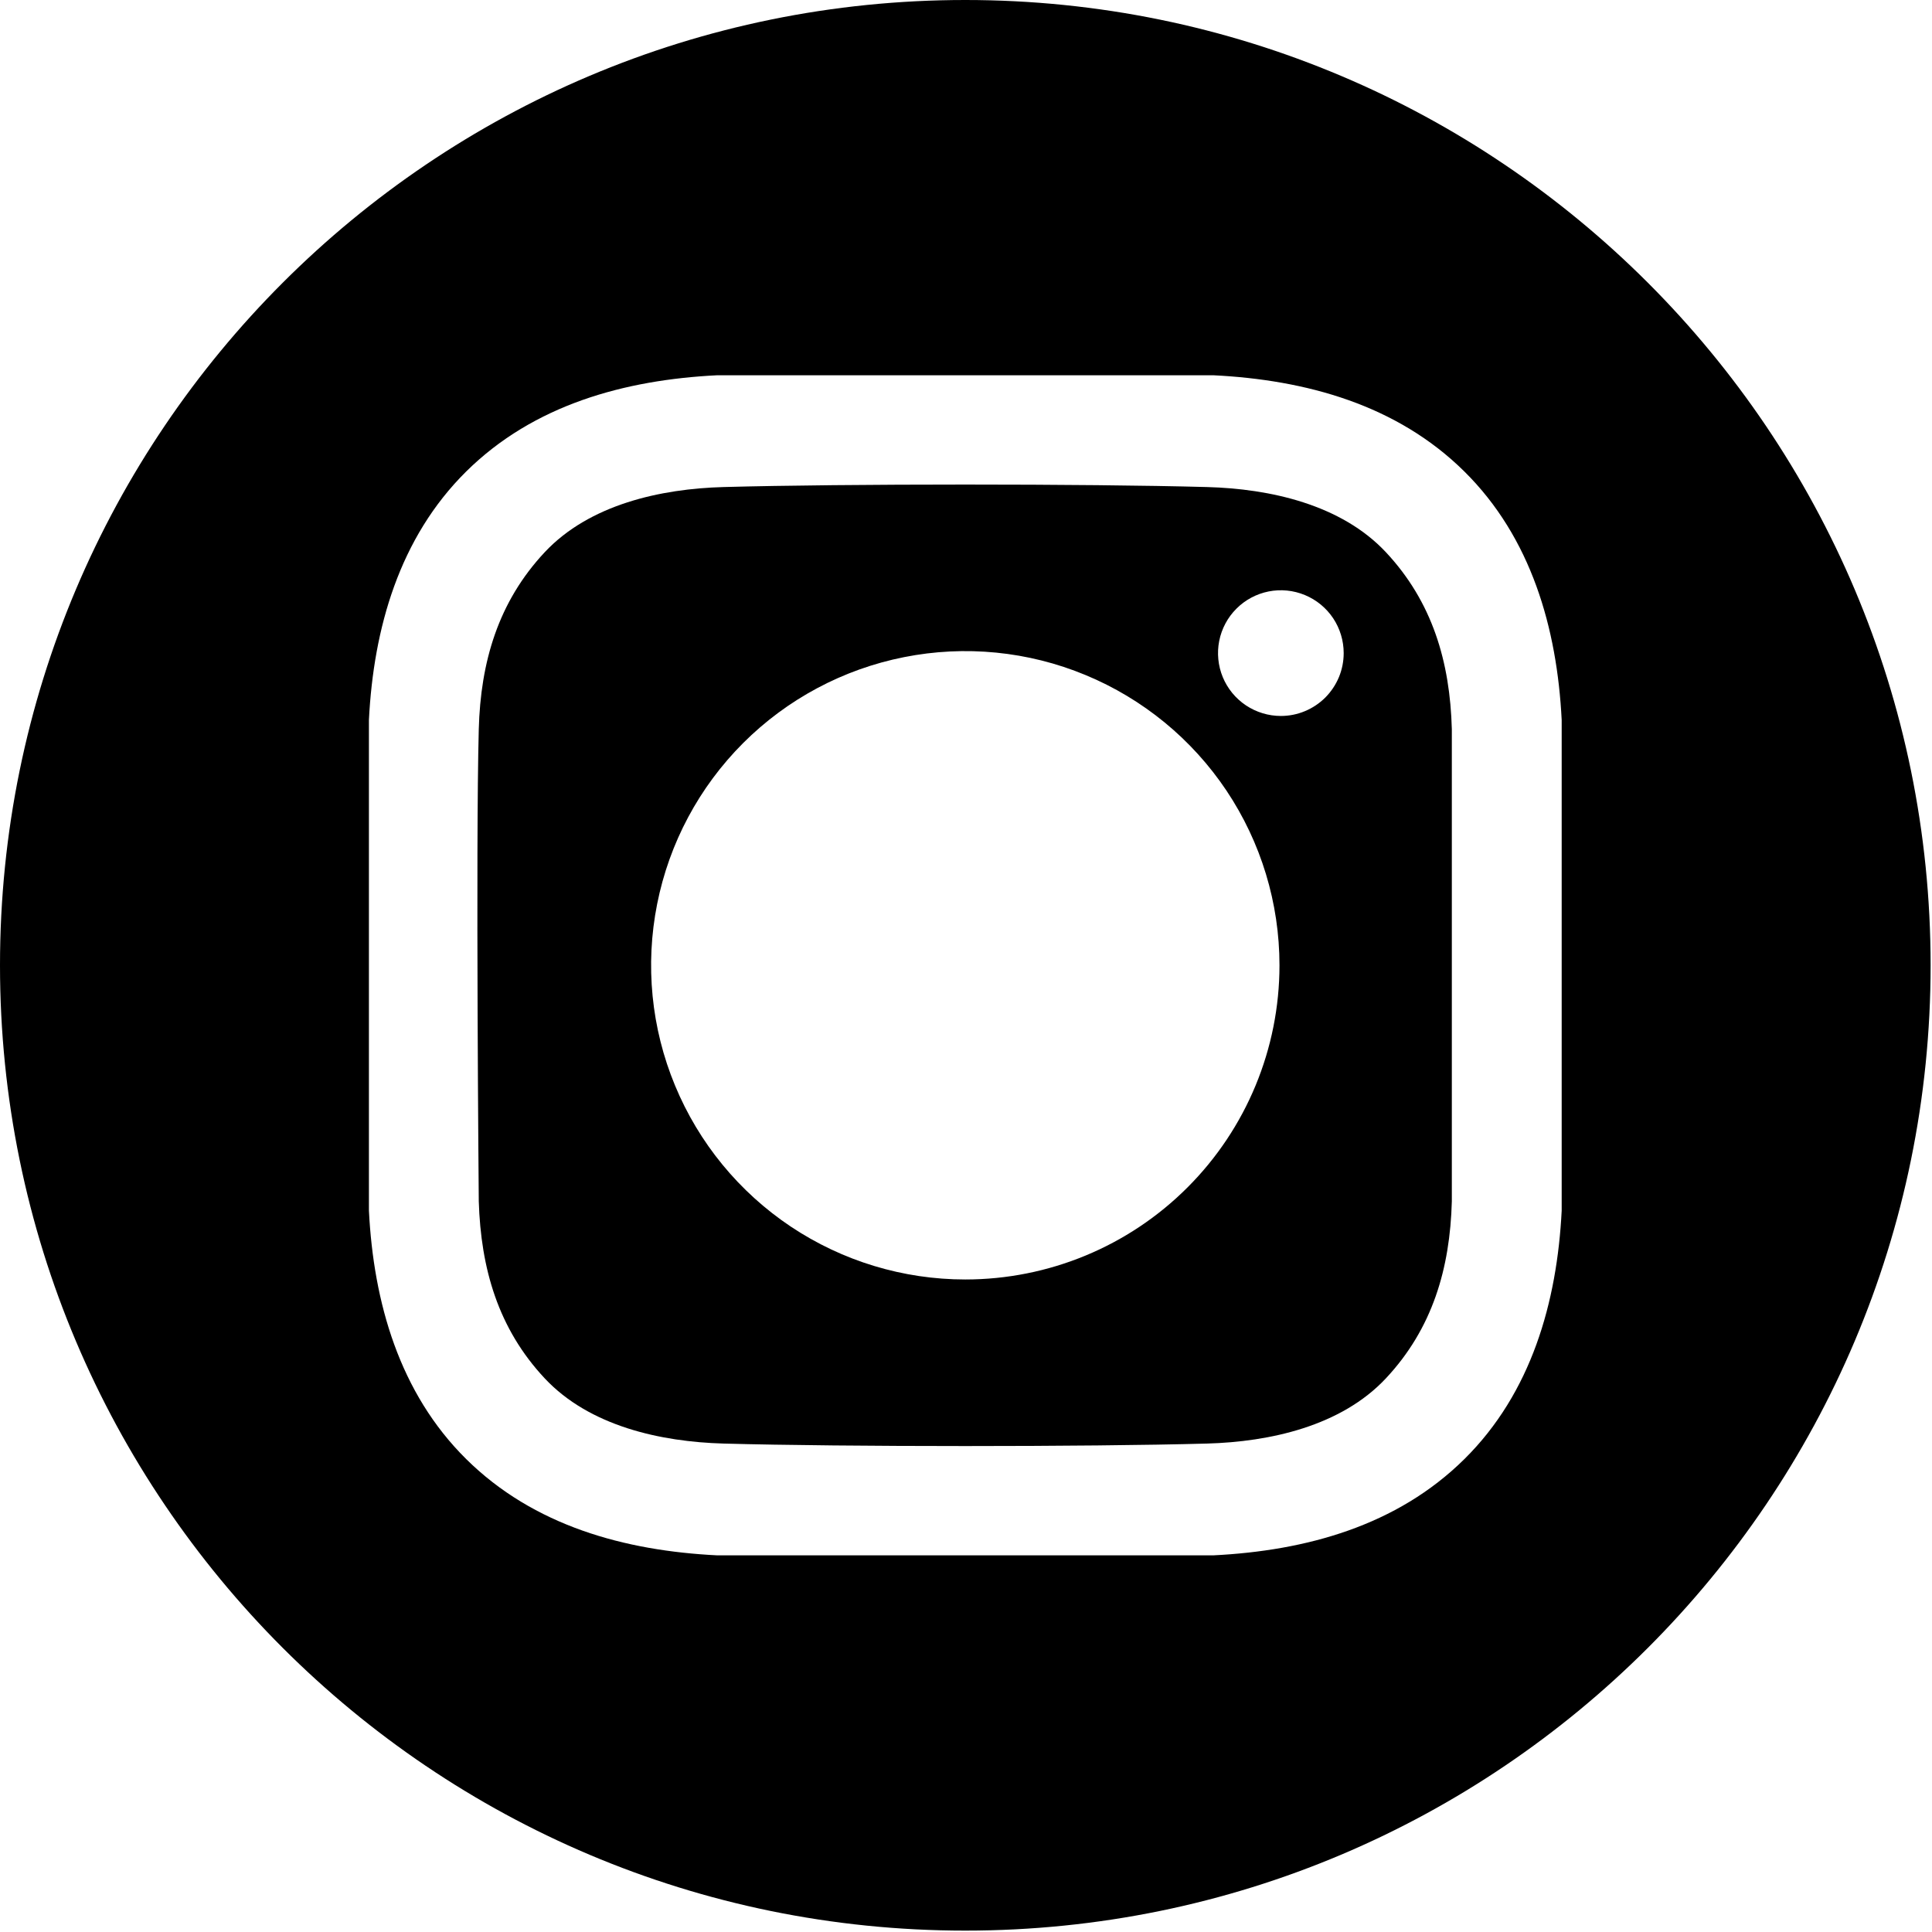 <svg width="43" height="43" viewBox="0 0 43 43" fill="none" xmlns="http://www.w3.org/2000/svg">
<path d="M21.484 0C9.619 0 0 9.619 0 21.484C0 33.35 9.619 42.969 21.484 42.969C33.35 42.969 42.969 33.35 42.969 21.484C42.969 9.619 33.35 0 21.484 0ZM34.758 26.945C34.655 28.987 34.081 31.002 32.593 32.474C31.09 33.961 29.066 34.515 27.003 34.617H15.965C13.903 34.515 11.879 33.961 10.376 32.474C8.888 31.002 8.314 28.987 8.211 26.945V16.024C8.314 13.981 8.888 11.967 10.376 10.494C11.879 9.008 13.903 8.454 15.965 8.352H27.003C29.066 8.454 31.089 9.007 32.592 10.494C34.081 11.967 34.655 13.981 34.758 16.024L34.758 26.945Z" fill="black"/>
<path d="M26.864 10.84C24.175 10.766 18.794 10.766 16.105 10.84C14.706 10.878 13.12 11.227 12.123 12.291C11.087 13.398 10.696 14.735 10.656 16.231C10.586 18.857 10.656 26.737 10.656 26.737C10.702 28.233 11.087 29.57 12.123 30.677C13.12 31.742 14.706 32.09 16.105 32.129C18.794 32.203 24.175 32.203 26.864 32.129C28.263 32.09 29.849 31.742 30.846 30.677C31.882 29.57 32.273 28.233 32.313 26.737V16.231C32.273 14.735 31.882 13.398 30.846 12.291C29.849 11.226 28.263 10.878 26.864 10.84ZM21.484 28.477C20.101 28.477 18.749 28.067 17.599 27.299C16.449 26.53 15.553 25.438 15.024 24.16C14.494 22.883 14.356 21.477 14.626 20.12C14.895 18.764 15.561 17.517 16.539 16.539C17.517 15.561 18.764 14.895 20.12 14.626C21.477 14.356 22.883 14.494 24.16 15.024C25.438 15.553 26.53 16.449 27.299 17.599C28.067 18.749 28.477 20.101 28.477 21.484C28.477 23.339 27.741 25.118 26.429 26.429C25.118 27.741 23.339 28.477 21.484 28.477ZM28.507 15.935C28.231 15.935 27.96 15.852 27.73 15.699C27.5 15.545 27.321 15.327 27.215 15.071C27.11 14.816 27.082 14.534 27.136 14.263C27.19 13.992 27.323 13.742 27.519 13.547C27.714 13.351 27.964 13.218 28.235 13.164C28.506 13.11 28.787 13.138 29.043 13.244C29.299 13.35 29.517 13.529 29.671 13.759C29.824 13.989 29.906 14.259 29.906 14.536C29.906 14.72 29.87 14.902 29.8 15.071C29.729 15.241 29.626 15.395 29.497 15.525C29.366 15.655 29.212 15.758 29.043 15.828C28.873 15.899 28.691 15.935 28.507 15.935Z" fill="black"/>
</svg>
